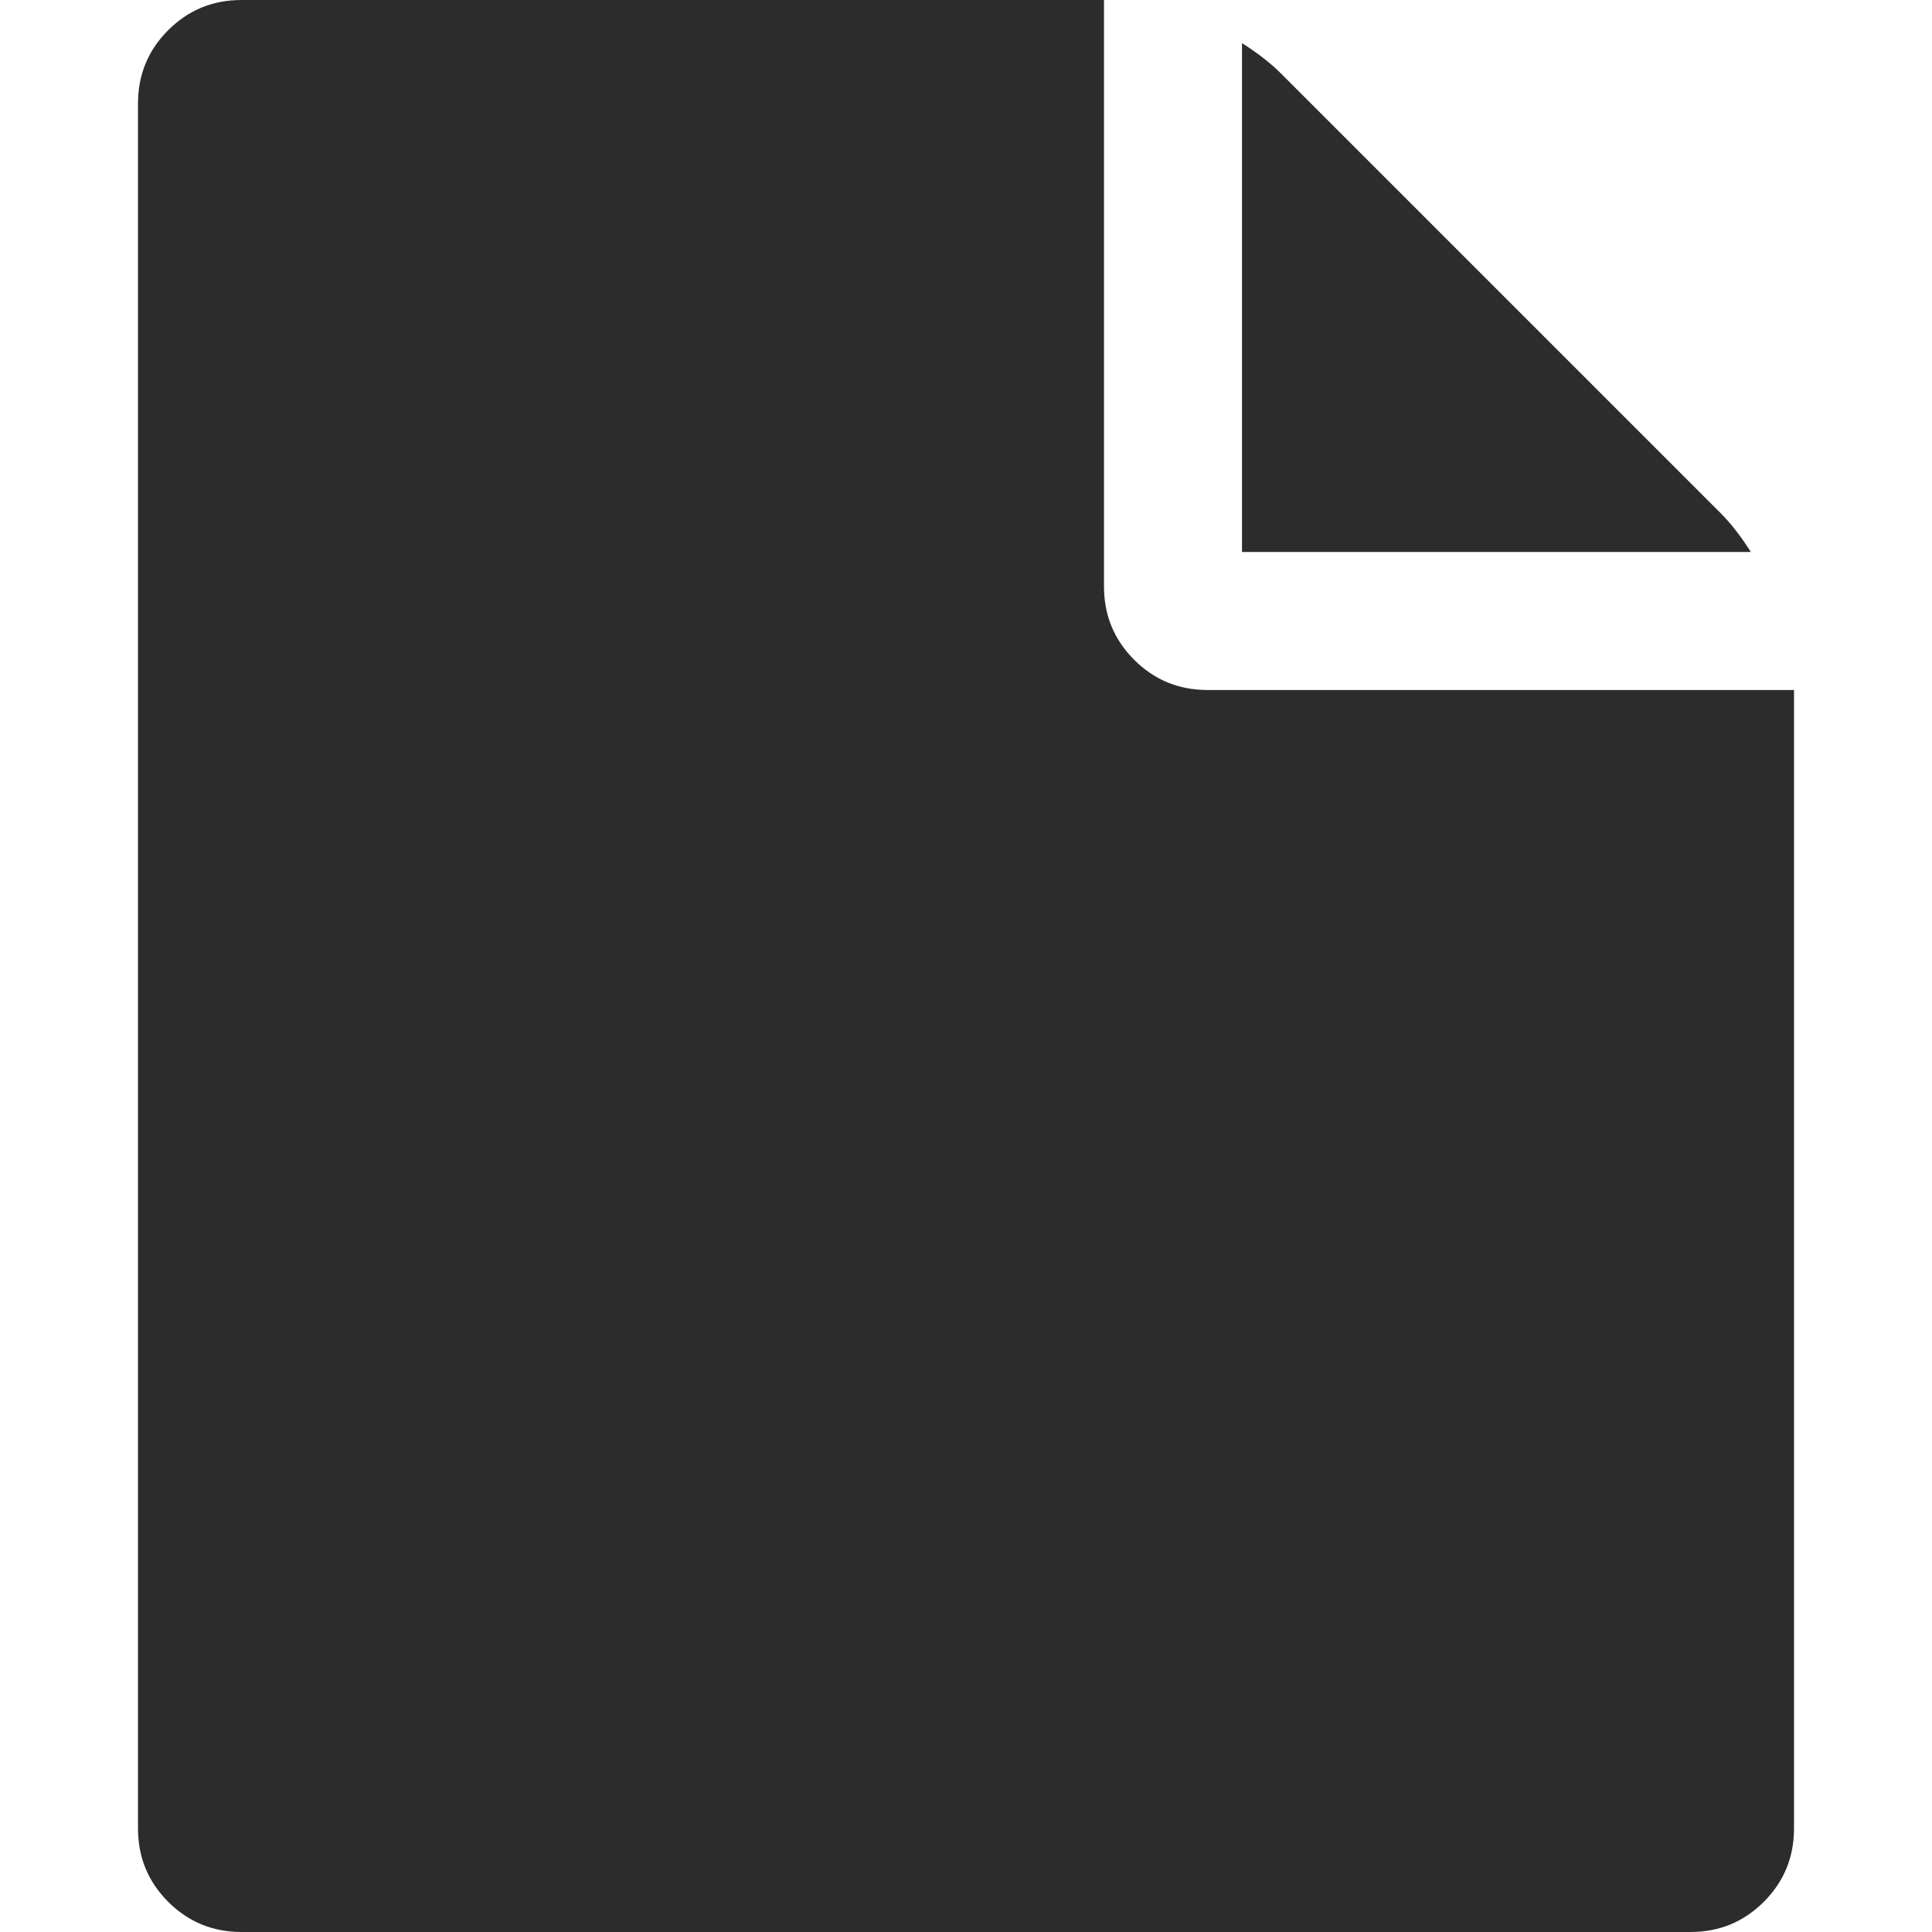 <?xml version="1.0" standalone="no"?><!DOCTYPE svg PUBLIC "-//W3C//DTD SVG 1.1//EN" "http://www.w3.org/Graphics/SVG/1.1/DTD/svg11.dtd"><svg t="1545536018808" class="icon" style="" viewBox="0 0 1024 1024" version="1.1" xmlns="http://www.w3.org/2000/svg" p-id="12205" xmlns:xlink="http://www.w3.org/1999/xlink" width="24" height="24"><defs><style type="text/css"></style></defs><path d="M658.286 292.571V22.857q12.571 8 20.571 16l233.143 233.143q8 8 16 20.571h-269.714z m-73.143 18.286q0 22.857 16 38.857t38.857 16h310.857v603.429q0 22.857-16 38.857t-38.857 16H128q-22.857 0-38.857-16t-16-38.857V54.857q0-22.857 16-38.857t38.857-16h457.143v310.857z" fill="#2c2c2c" p-id="12206"></path></svg>